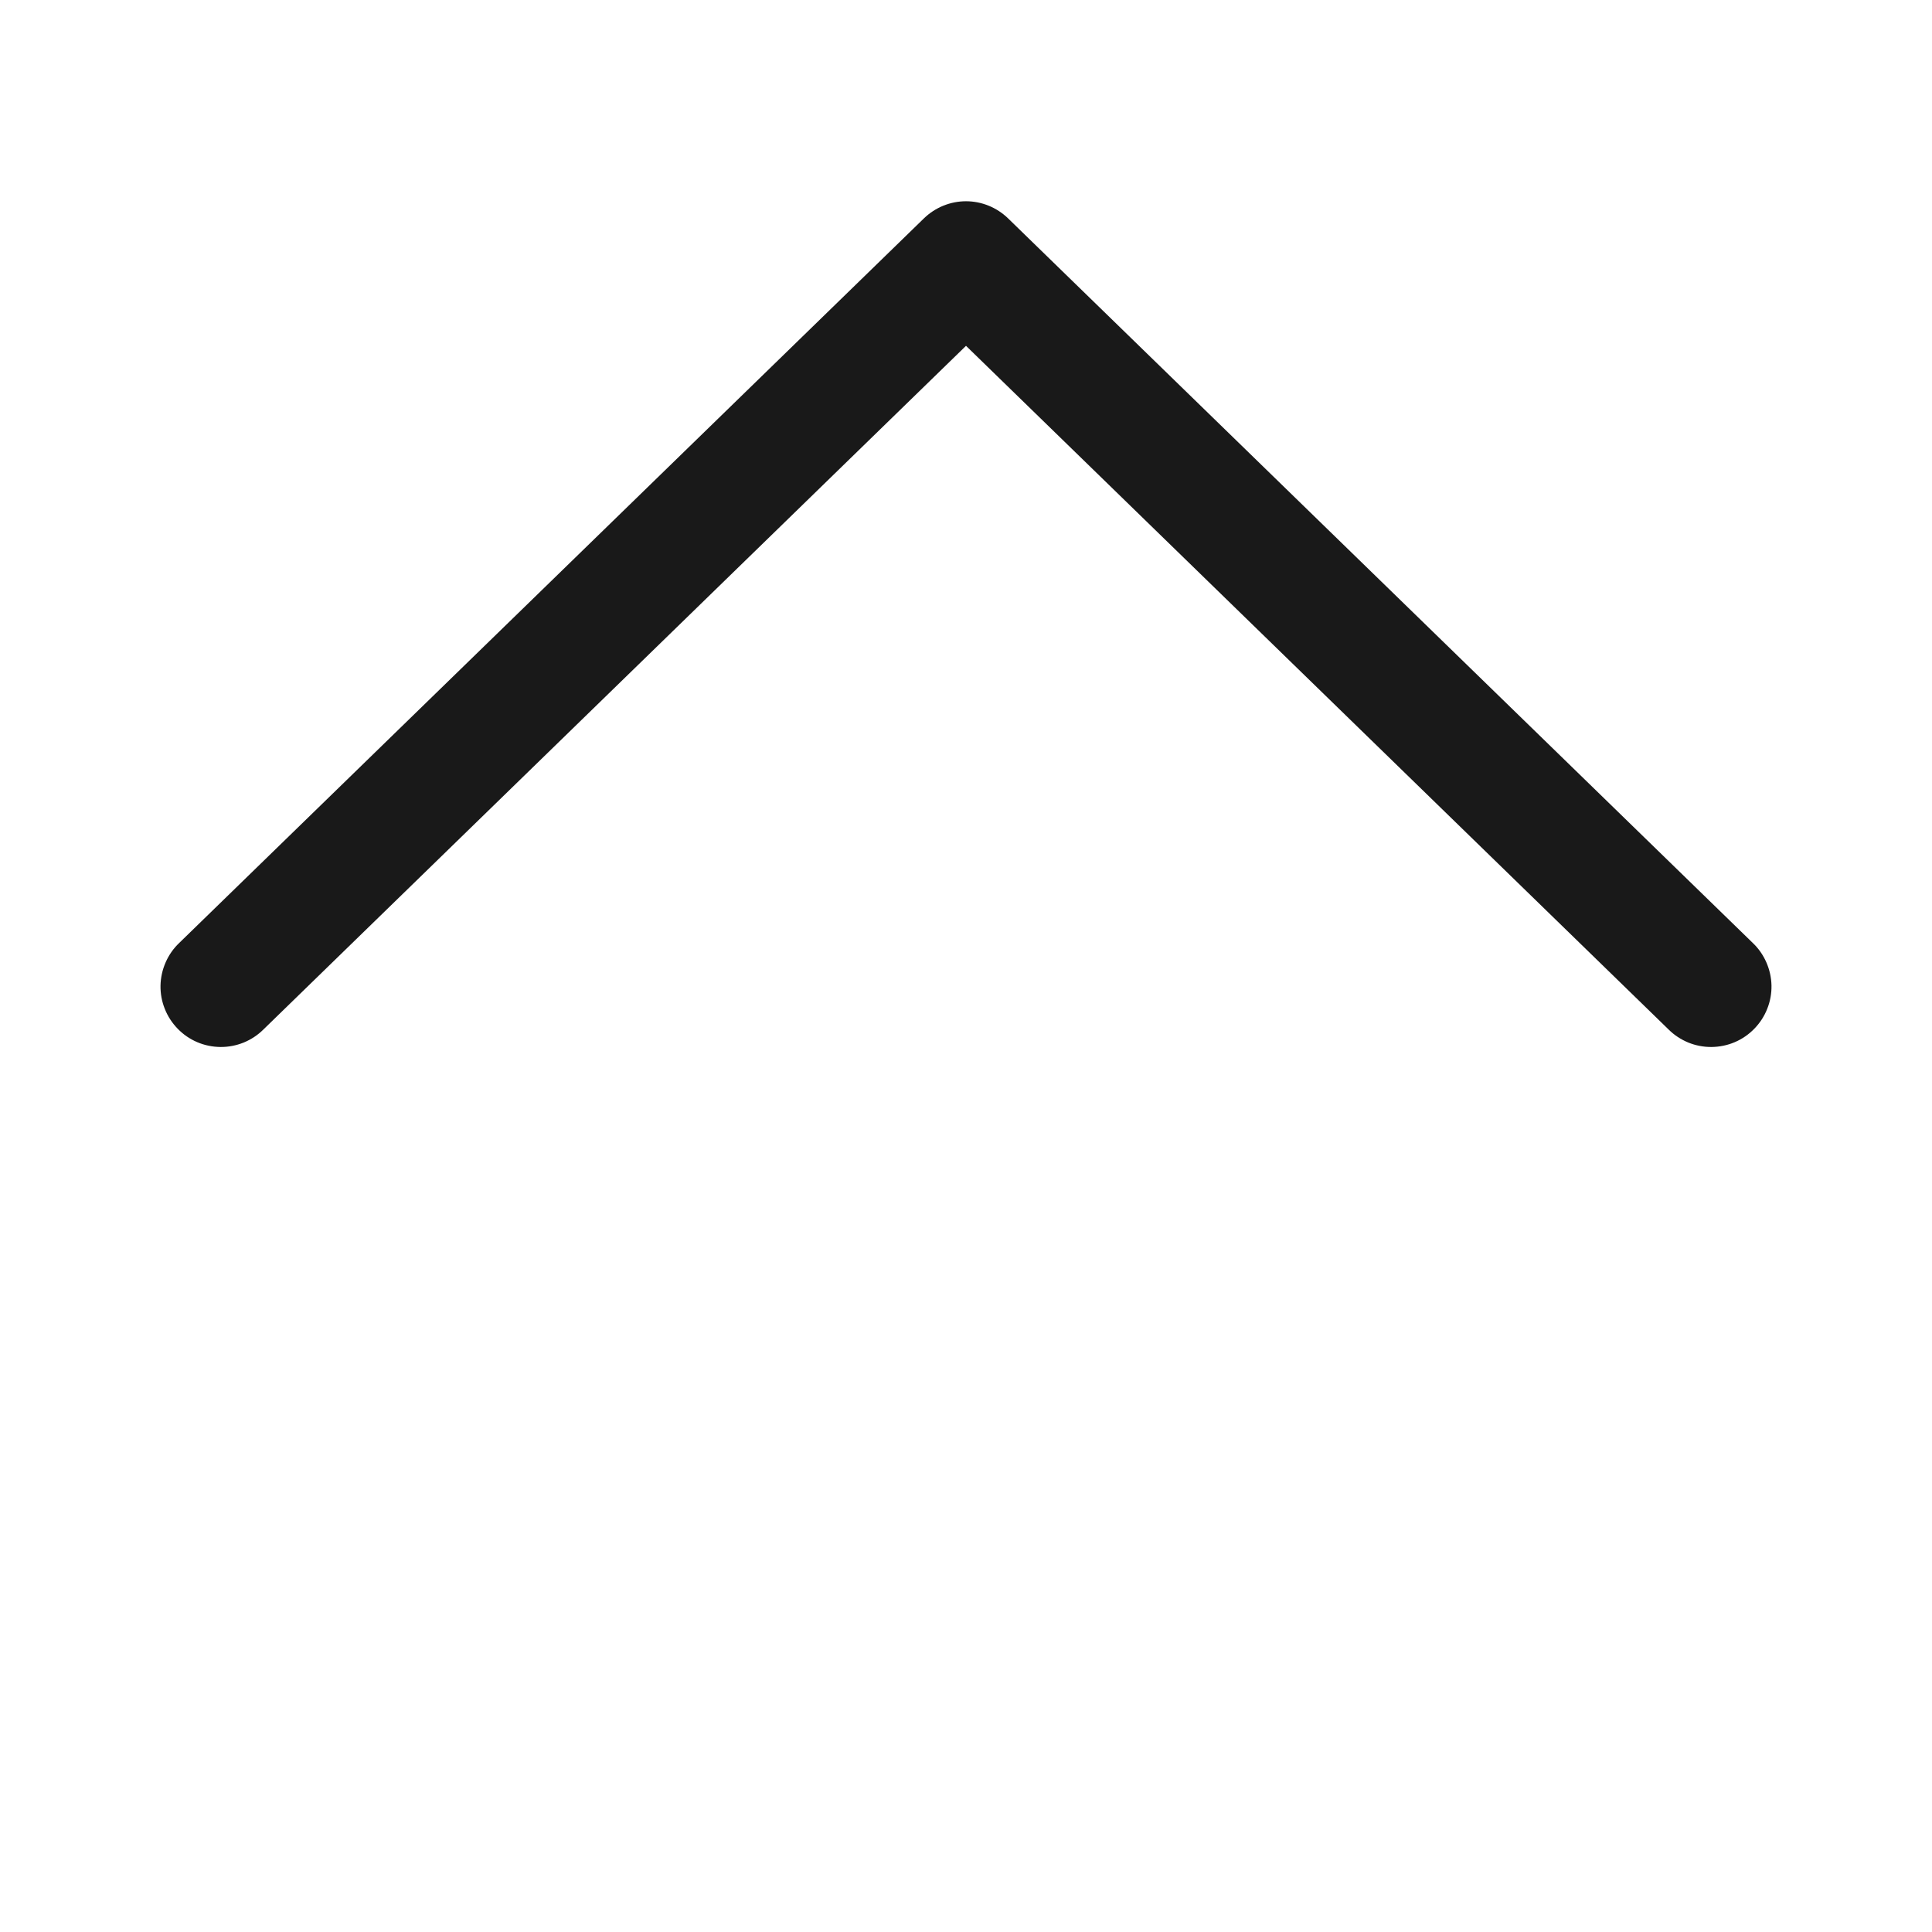 <svg id="arrow" width="24" height="24" viewBox="0 0 24 24" xmlns="http://www.w3.org/2000/svg">
<g opacity="0.9">
<path d="M12 4.296L20.727 12.788C20.797 12.858 20.881 12.913 20.973 12.951C21.064 12.988 21.163 13.007 21.262 13.006C21.361 13.005 21.459 12.985 21.55 12.946C21.642 12.907 21.724 12.85 21.793 12.779C21.862 12.708 21.917 12.624 21.953 12.532C21.99 12.44 22.008 12.341 22.006 12.242C22.004 12.143 21.982 12.045 21.942 11.954C21.902 11.863 21.845 11.781 21.773 11.713L12.523 2.713C12.383 2.577 12.195 2.5 12 2.5C11.805 2.5 11.617 2.577 11.477 2.713L2.227 11.713C2.155 11.781 2.098 11.863 2.058 11.954C2.018 12.045 1.996 12.143 1.994 12.242C1.992 12.341 2.01 12.44 2.047 12.532C2.083 12.624 2.138 12.708 2.207 12.779C2.276 12.85 2.358 12.907 2.45 12.946C2.541 12.985 2.639 13.005 2.738 13.006C2.837 13.007 2.935 12.988 3.027 12.951C3.119 12.913 3.203 12.858 3.273 12.788L12 4.296Z" />
</g>
</svg>
